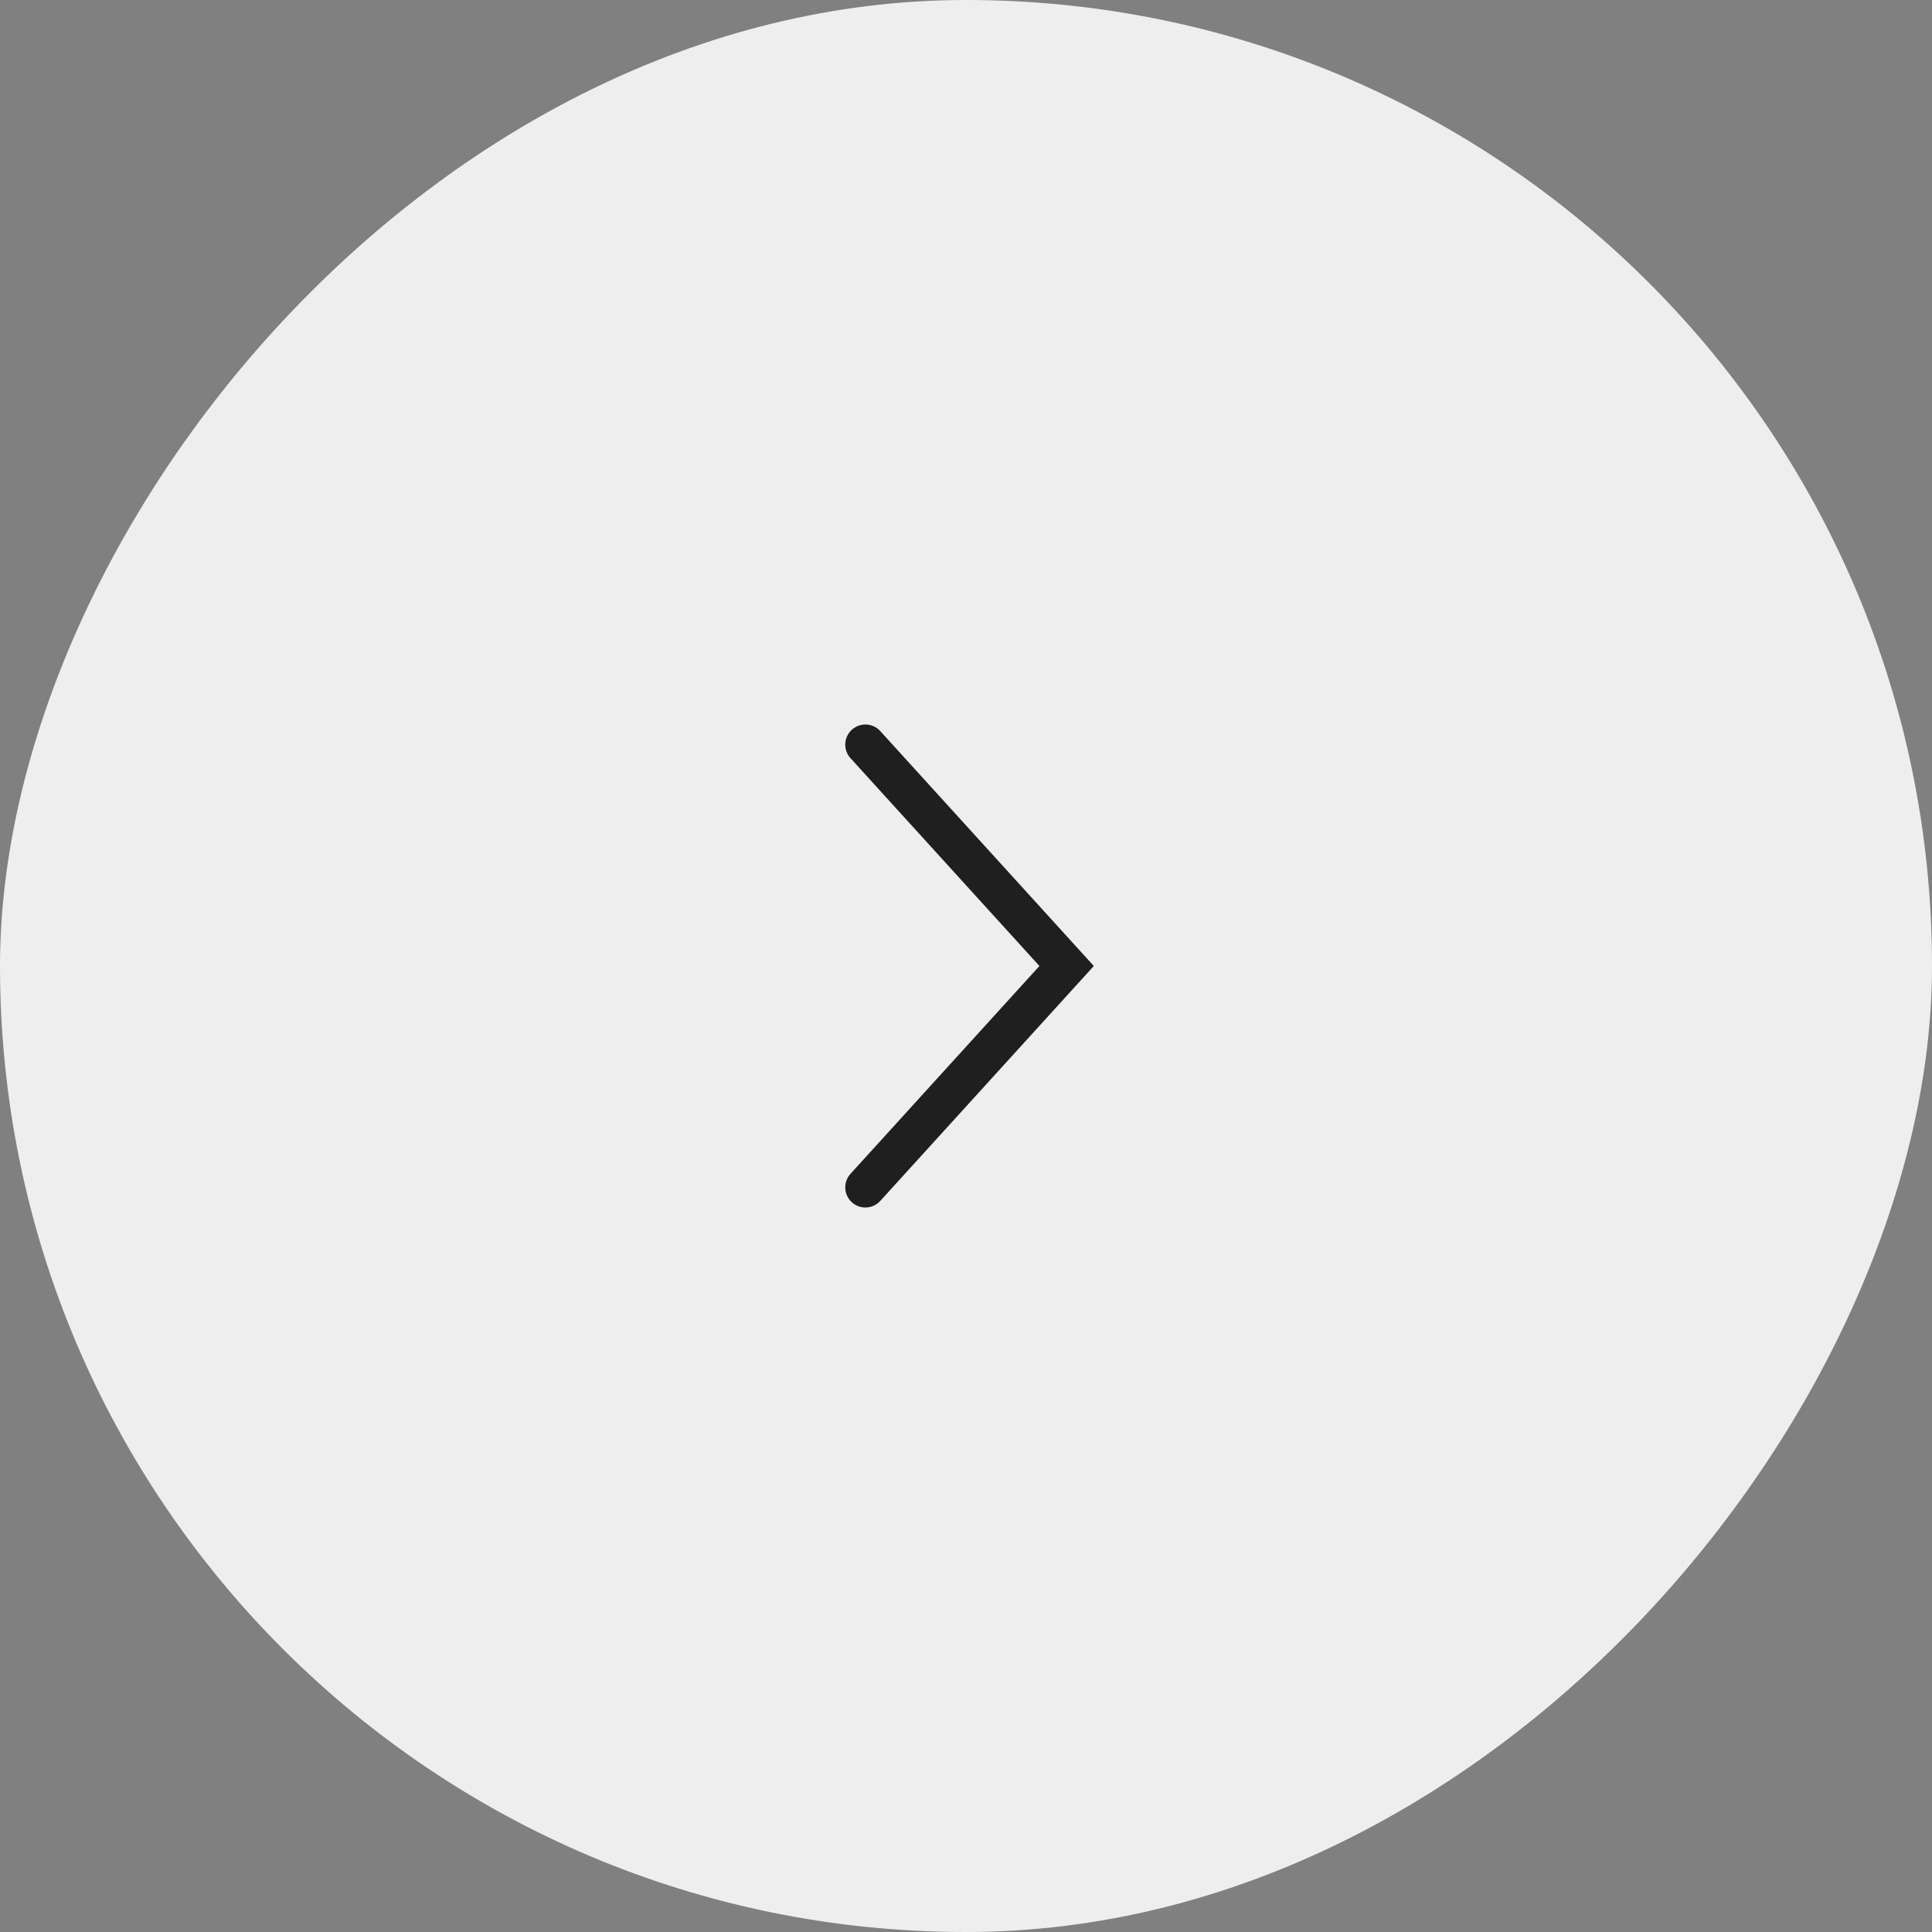 <svg width="48" height="48" viewBox="0 0 48 48" fill="none" xmlns="http://www.w3.org/2000/svg">
<rect x="0" y="0" width="48" height="48" fill="#808080" stroke="none"/>
<rect width="48" height="48" rx="24" transform="matrix(-1 0 0 1 48 0)" fill="#EEEEEE"/>
<path d="M21.5 18.5L26.5 24L21.5 29.5" stroke="#1F1F1F" stroke-linecap="round"/>
</svg>
